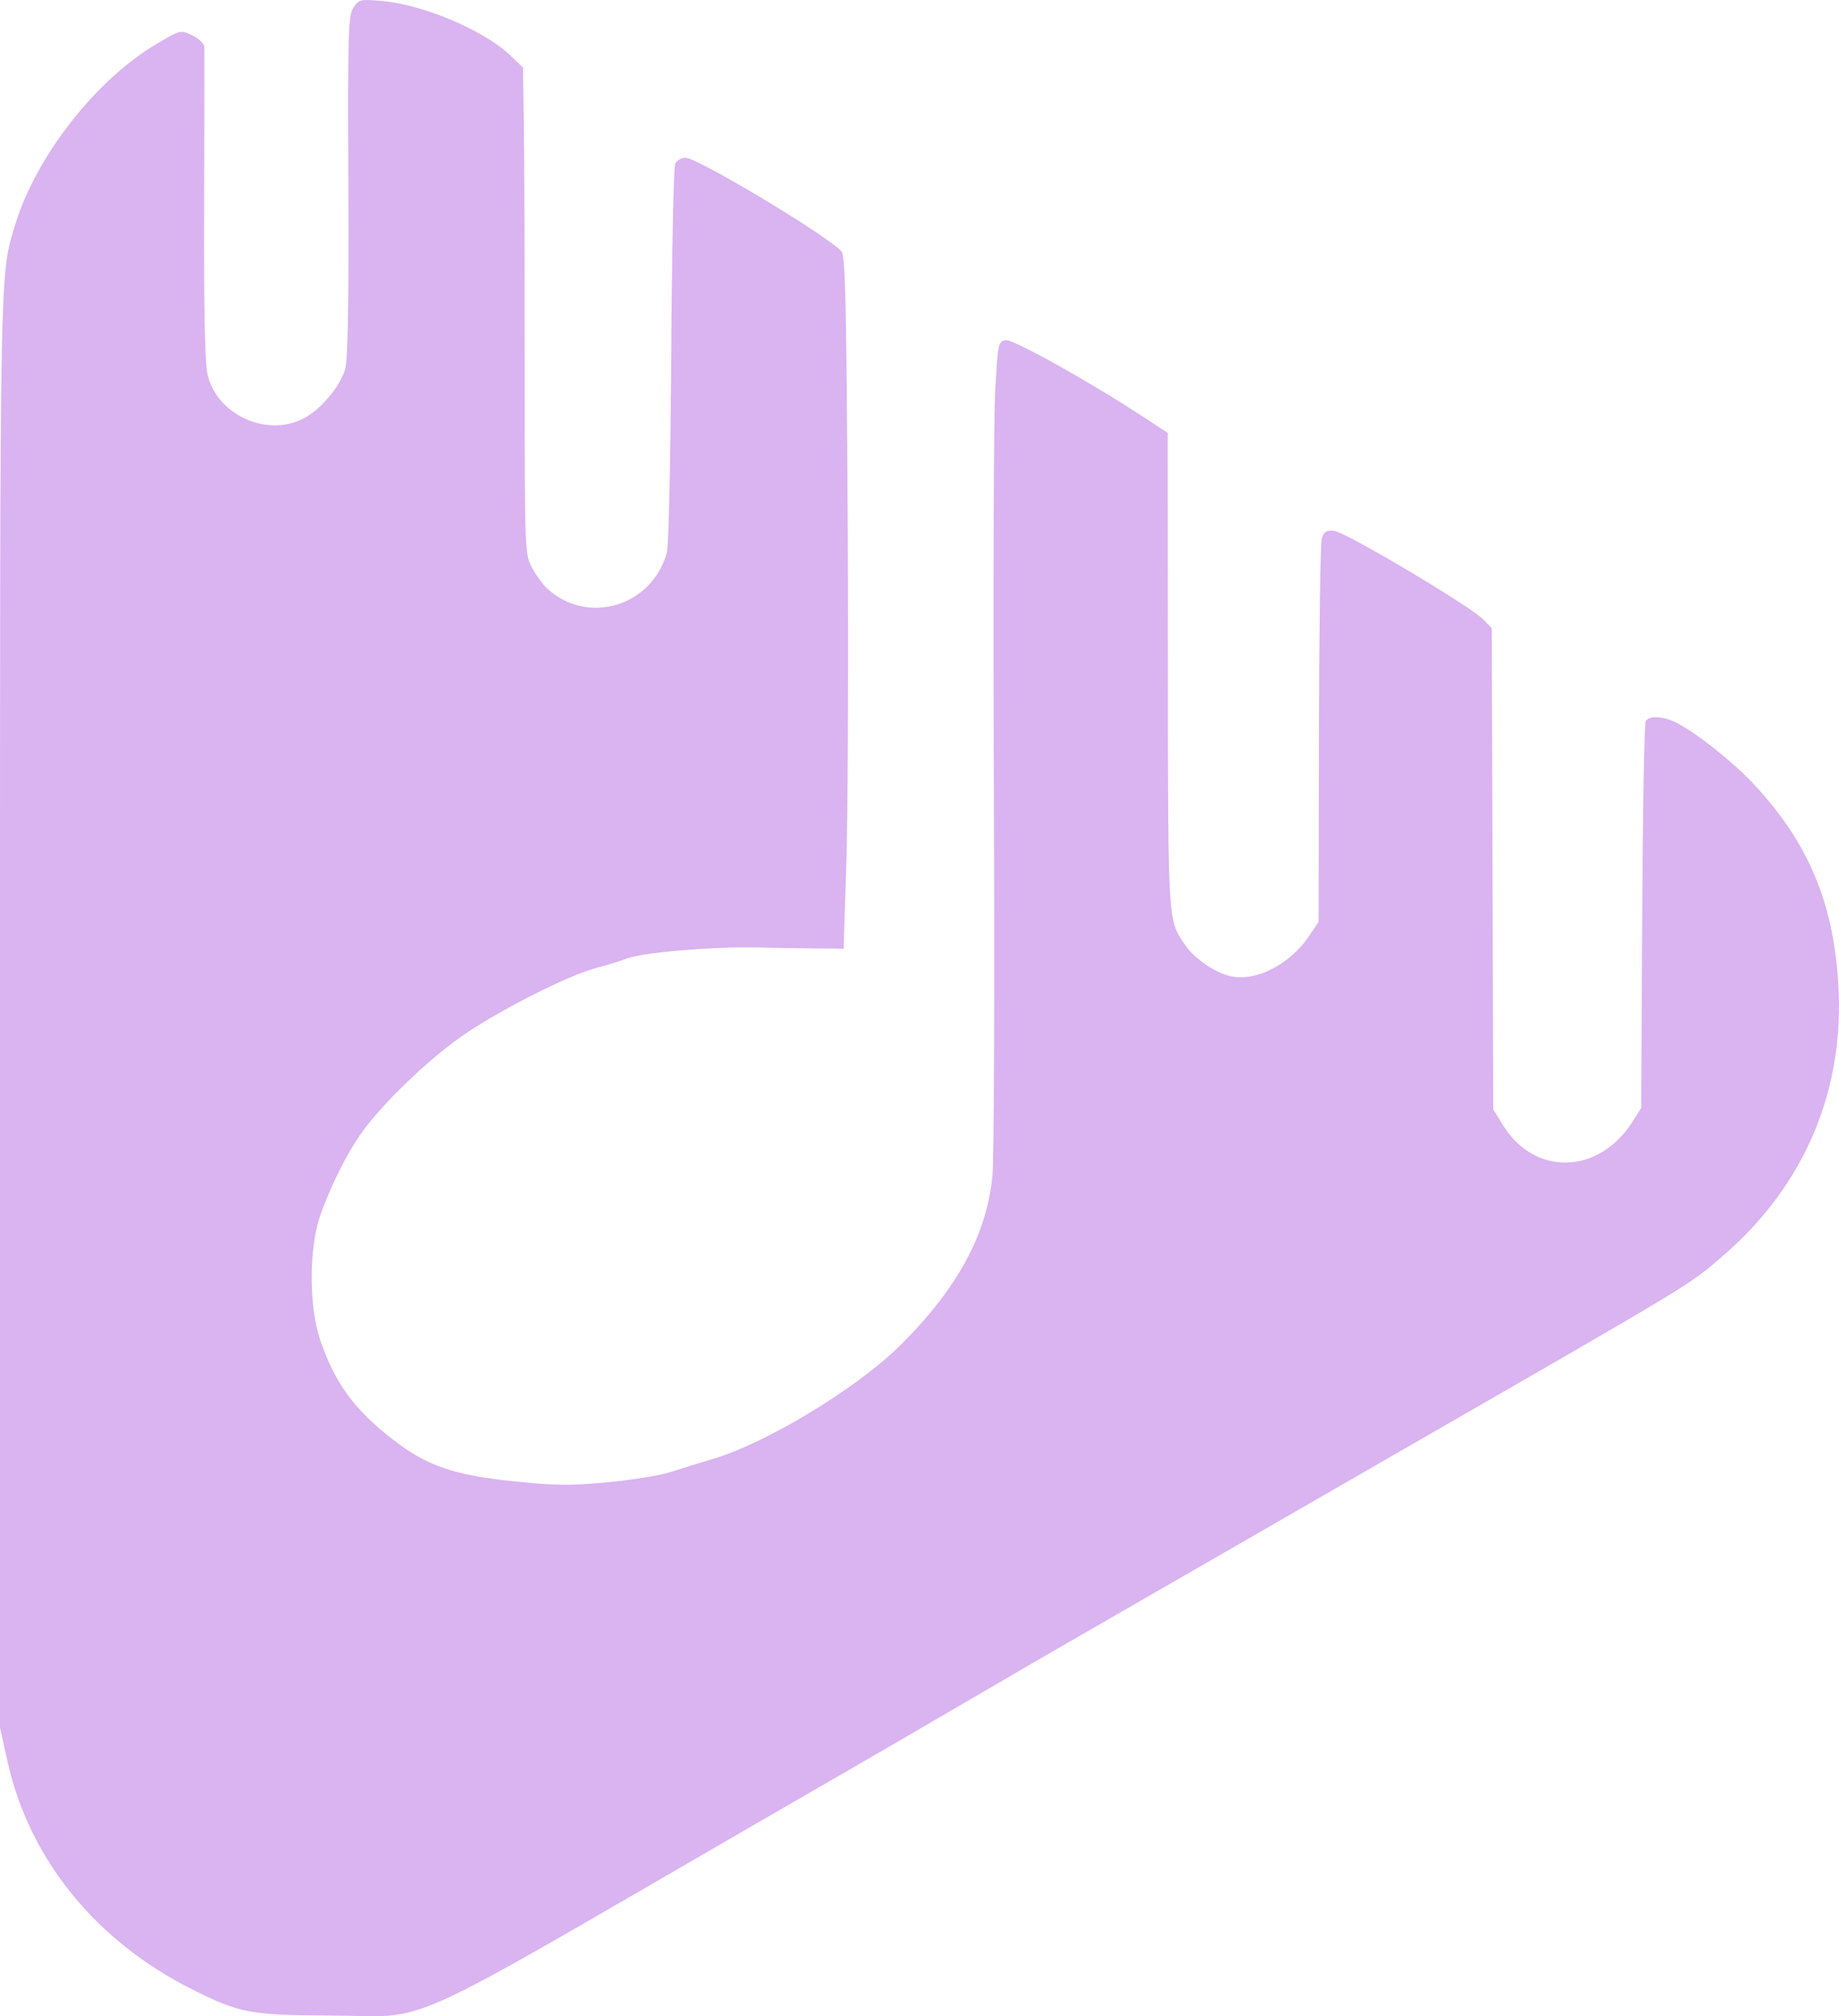 <svg xmlns="http://www.w3.org/2000/svg" version="1.1" viewBox="234.5 88.03 536.25 587.58"><path d="M 337.547 90.288 C 336.027 92.608, 335.889 97.478, 336.078 142.174 C 336.222 176.348, 335.940 192.745, 335.158 195.553 C 333.743 200.634, 327.982 207.459, 322.932 210.034 C 312.305 215.456, 298.004 209.016, 295.105 197.503 C 294.235 194.047, 293.929 180.103, 294.022 148.094 C 294.093 123.567, 294.117 102.705, 294.076 101.734 C 294.034 100.749, 292.481 99.243, 290.567 98.330 C 287.136 96.694, 287.127 96.696, 279.914 100.982 C 262.414 111.378, 245.076 133.554, 238.986 153.329 C 234.395 168.235, 234.500 162.867, 234.500 383 L 234.500 591.500 236.694 601.365 C 243.021 629.821, 262.380 653.687, 290.601 667.822 C 304.340 674.704, 307.457 675.297, 330.500 675.403 C 361.050 675.544, 347.730 681.535, 455.500 619.179 C 462.650 615.042, 474.125 608.418, 481 604.460 C 487.875 600.501, 502.950 591.741, 514.500 584.993 C 526.050 578.244, 536.850 571.951, 538.500 571.008 C 542.229 568.876, 569.494 553.175, 591.750 540.342 C 600.962 535.030, 623.125 522.270, 641 511.986 C 730.428 460.535, 726.728 462.772, 736.901 454.016 C 760.759 433.483, 772.515 405.689, 770.536 374.500 C 769.028 350.735, 761.647 333.386, 745.870 316.520 C 739.779 310.009, 729.208 301.628, 723.300 298.626 C 719.539 296.716, 715.420 296.511, 714.387 298.184 C 713.984 298.835, 713.524 324.468, 713.364 355.146 L 713.072 410.925 710.629 414.795 C 700.785 430.390, 682.037 430.935, 672.740 415.898 L 669.933 411.357 669.716 341.259 L 669.500 271.161 667.166 268.676 C 663.599 264.880, 626.697 242.948, 623.475 242.709 C 621.222 242.543, 620.493 243.013, 619.920 245 C 619.524 246.375, 619.155 272.070, 619.100 302.100 L 619 356.699 616.250 360.771 C 610.730 368.945, 601.119 373.995, 593.723 372.608 C 589.167 371.753, 582.912 367.545, 580.102 363.445 C 575.013 356.017, 575.091 357.251, 575.044 283.340 L 575 214.181 568.250 209.755 C 552.288 199.290, 530.017 186.859, 527.794 187.175 C 525.566 187.491, 525.477 187.918, 524.694 202 C 524.250 209.975, 524.079 262.625, 524.312 319 C 524.545 375.375, 524.362 425.550, 523.905 430.500 C 522.324 447.636, 513.744 463.479, 497.073 480.045 C 484.567 492.472, 458.098 508.538, 442.500 513.169 C 438.650 514.313, 433.025 516.051, 430 517.033 C 426.975 518.015, 418.650 519.359, 411.500 520.021 C 400.582 521.032, 396.145 520.976, 383.797 519.670 C 366.776 517.871, 358.977 515.178, 349.361 507.777 C 337.836 498.908, 332.131 491.138, 327.864 478.500 C 324.525 468.610, 324.569 451.496, 327.959 442 C 330.841 433.925, 335.309 424.899, 339.344 419 C 345.515 409.976, 360.226 395.880, 370.725 388.929 C 382.115 381.387, 400.850 372.040, 408.500 370.081 C 411.250 369.377, 415.300 368.129, 417.500 367.307 C 422.039 365.613, 442.525 363.861, 454.500 364.144 C 458.900 364.248, 466.550 364.371, 471.500 364.417 L 480.500 364.500 481.305 339.500 C 481.749 325.750, 481.918 280.415, 481.683 238.756 C 481.330 176.387, 481.011 162.714, 479.877 161.328 C 476.420 157.102, 437.961 134, 434.383 134 C 433.190 134, 431.841 134.787, 431.385 135.750 C 430.928 136.713, 430.410 161.800, 430.233 191.500 C 430.055 221.200, 429.486 247.075, 428.967 249 C 424.749 264.661, 405.990 270.390, 394.153 259.633 C 392.862 258.460, 390.837 255.700, 389.653 253.500 C 387.525 249.547, 387.500 248.871, 387.500 195.500 C 387.500 165.800, 387.387 133.893, 387.250 124.595 L 387 107.690 383.217 104.095 C 375.590 96.848, 357.880 89.364, 345.862 88.311 C 339.546 87.757, 339.142 87.853, 337.547 90.288" stroke="none" fill="#dab3f1" fill-rule="evenodd"/></svg>
